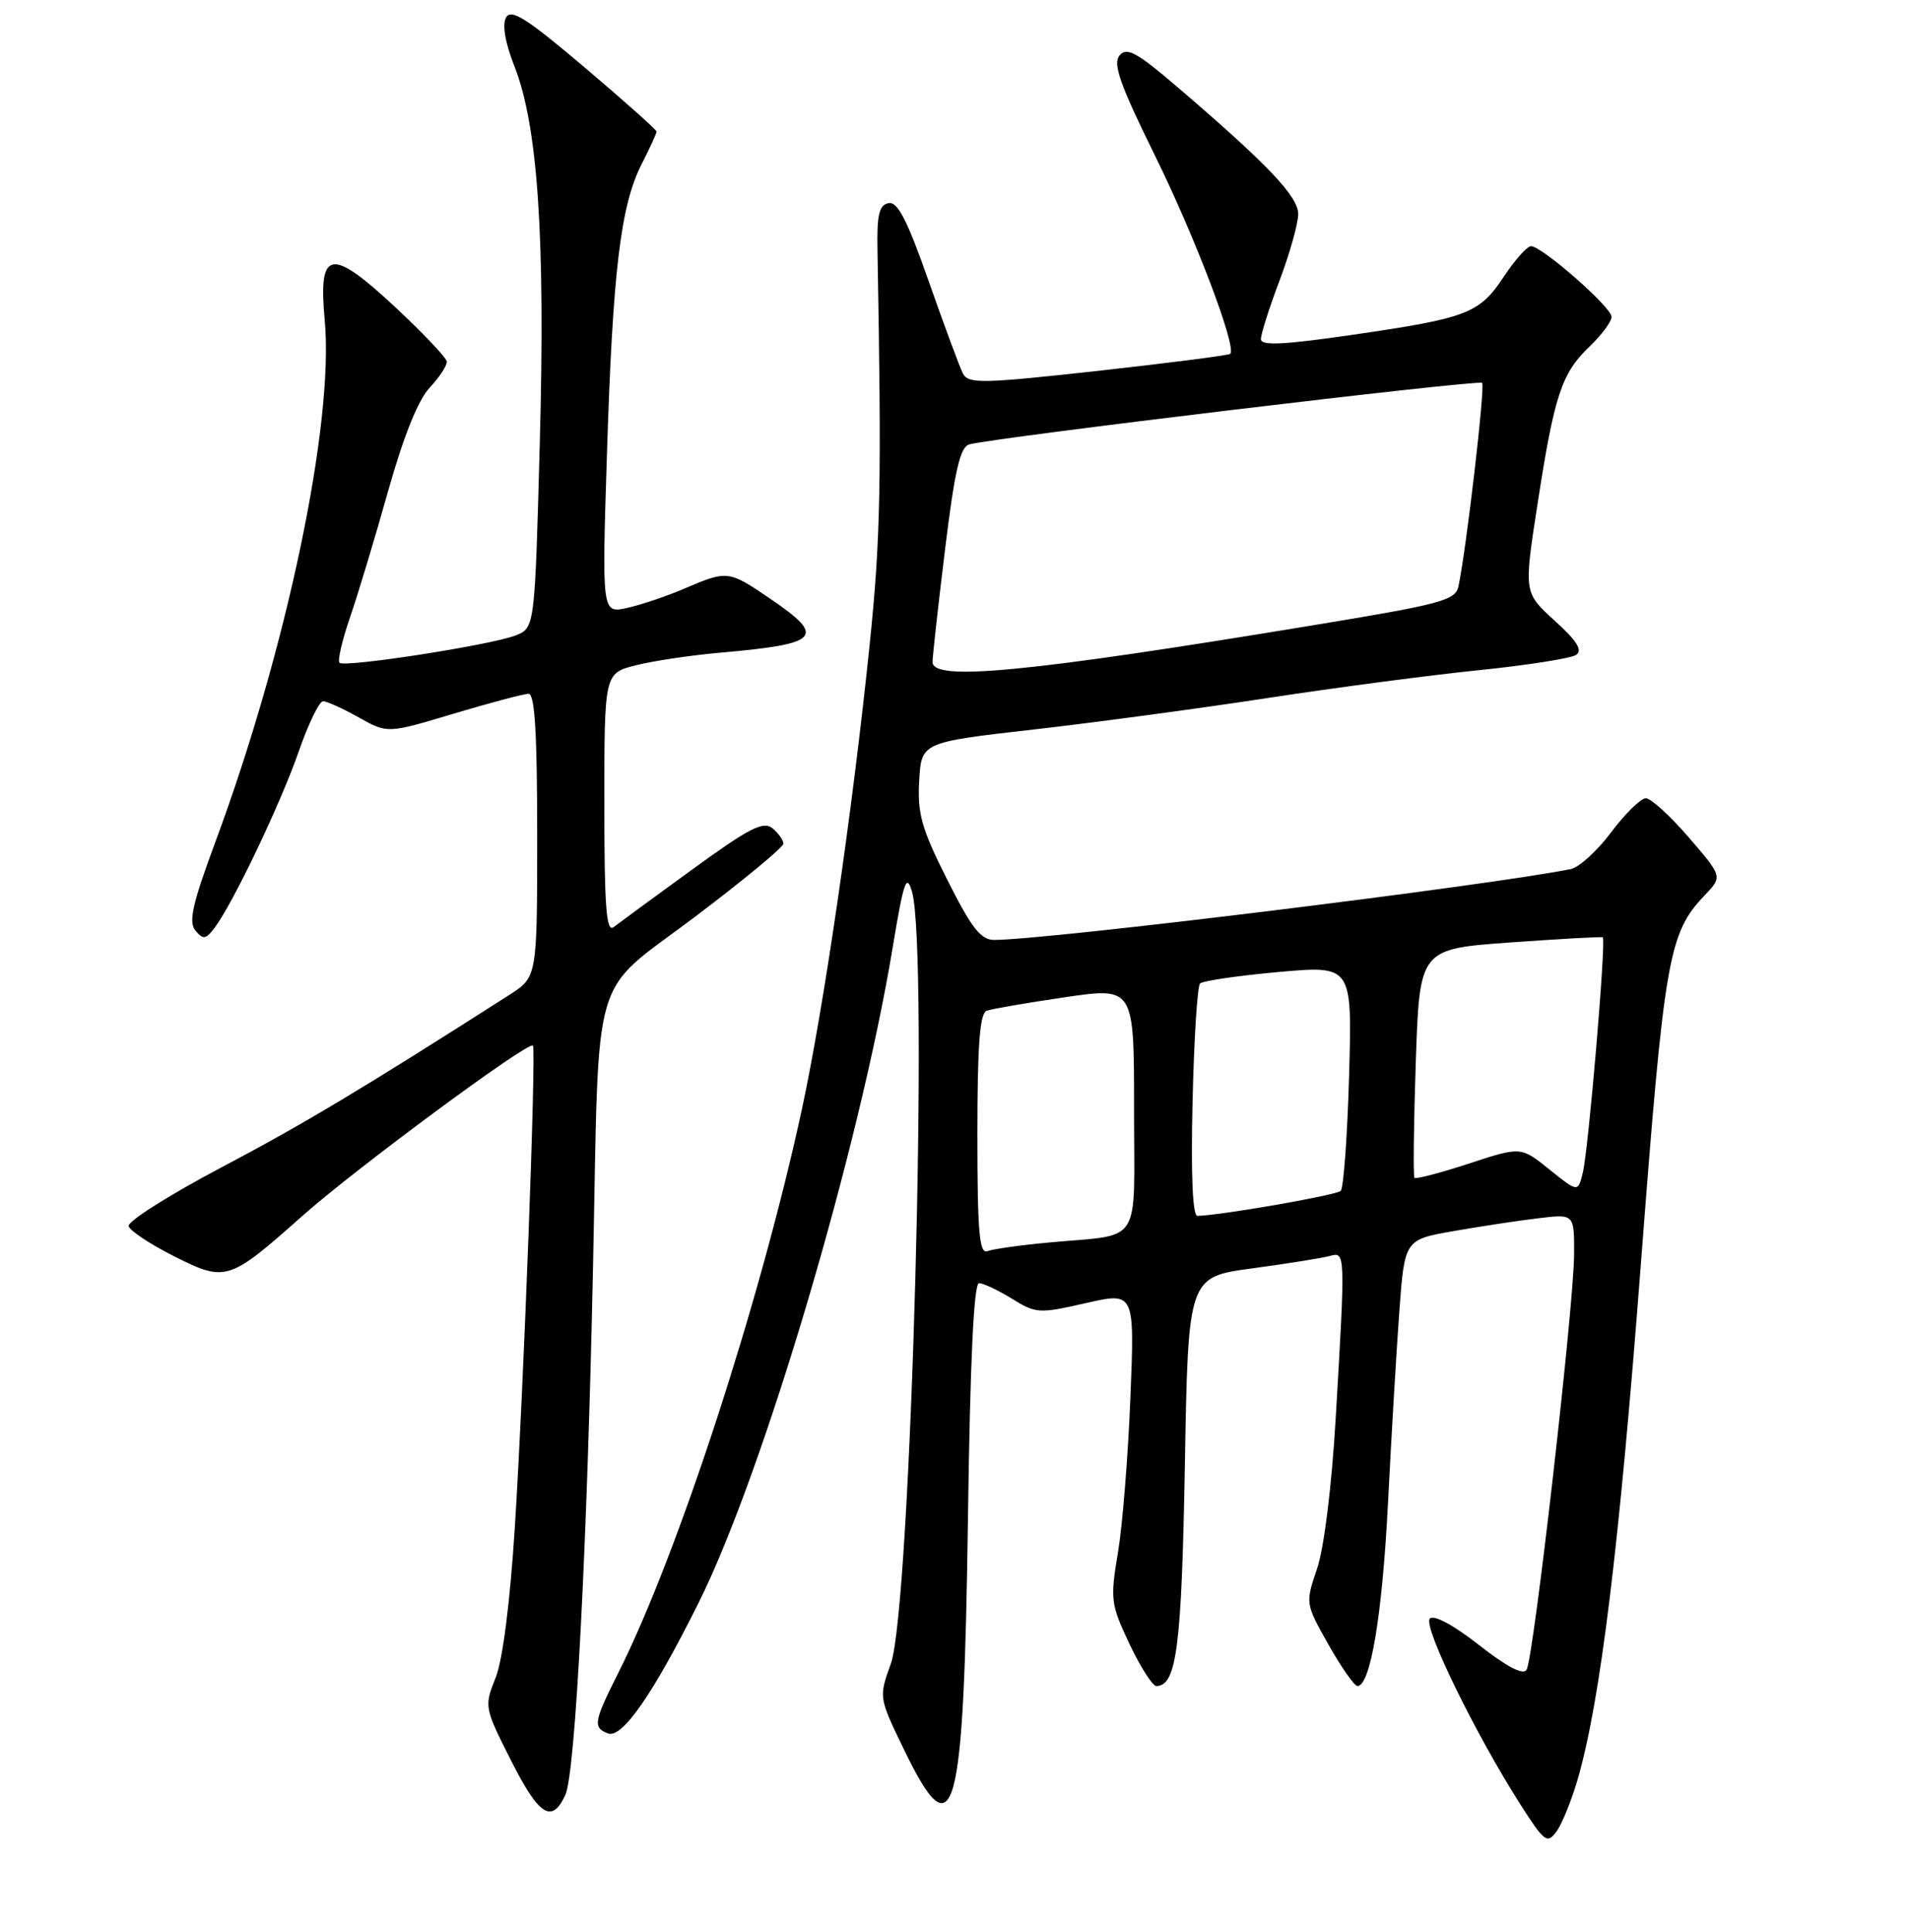 <?xml version="1.0" encoding="UTF-8" standalone="no"?>
<!DOCTYPE svg PUBLIC "-//W3C//DTD SVG 1.1//EN" "http://www.w3.org/Graphics/SVG/1.1/DTD/svg11.dtd" >
<svg xmlns="http://www.w3.org/2000/svg" xmlns:xlink="http://www.w3.org/1999/xlink" version="1.1" viewBox="0 0 256 259">
 <g >
 <path fill="currentColor"
d=" M 211.45 238.53 C 214.49 228.05 217.02 207.50 219.94 169.29 C 223.08 128.31 223.63 125.09 228.49 120.00 C 230.88 117.50 230.88 117.50 226.35 112.25 C 223.86 109.36 221.27 107.00 220.60 107.00 C 219.92 107.00 217.84 109.04 215.97 111.53 C 214.11 114.03 211.66 116.26 210.54 116.49 C 199.84 118.67 140.53 125.97 133.26 125.99 C 131.46 126.00 130.23 124.42 126.96 117.92 C 123.51 111.06 122.95 109.07 123.20 104.67 C 123.50 99.50 123.50 99.50 138.50 97.79 C 146.75 96.85 160.93 94.94 170.00 93.55 C 179.07 92.16 191.78 90.49 198.24 89.83 C 204.69 89.17 210.54 88.25 211.24 87.79 C 212.16 87.17 211.38 85.92 208.37 83.19 C 204.24 79.44 204.24 79.44 206.06 67.67 C 208.32 53.00 209.29 50.05 213.02 46.48 C 214.66 44.91 216.00 43.11 216.00 42.47 C 216.00 41.18 206.67 33.00 205.20 33.00 C 204.69 33.00 203.06 34.82 201.59 37.04 C 198.29 42.03 196.73 42.63 181.33 44.87 C 171.98 46.23 169.00 46.37 169.00 45.45 C 169.00 44.78 170.12 41.25 171.50 37.60 C 172.88 33.94 174.00 29.94 174.00 28.69 C 174.00 26.33 169.91 22.03 157.86 11.71 C 152.35 6.99 151.02 6.27 150.05 7.44 C 149.13 8.55 150.11 11.33 154.77 20.79 C 160.19 31.78 165.80 46.56 164.89 47.43 C 164.67 47.63 156.71 48.65 147.18 49.71 C 131.56 51.43 129.79 51.47 129.06 50.06 C 128.62 49.20 126.56 43.64 124.48 37.71 C 121.60 29.50 120.31 26.99 119.10 27.23 C 117.83 27.47 117.52 28.78 117.61 33.52 C 118.17 64.84 118.03 72.24 116.55 86.50 C 114.27 108.65 110.38 135.28 107.47 148.73 C 101.92 174.41 90.87 208.32 82.88 224.22 C 79.58 230.78 79.44 231.57 81.48 232.35 C 83.38 233.08 87.54 227.08 93.65 214.81 C 102.32 197.41 115.19 153.96 119.64 127.04 C 121.13 118.07 121.50 117.00 122.24 119.54 C 124.51 127.39 122.10 215.50 119.40 223.01 C 117.78 227.52 117.78 227.52 121.14 234.47 C 127.94 248.54 129.18 244.04 129.74 203.25 C 130.03 182.44 130.52 172.00 131.22 172.00 C 131.79 172.00 133.78 172.94 135.63 174.08 C 138.86 176.08 139.28 176.10 145.54 174.67 C 152.08 173.18 152.08 173.18 151.51 187.34 C 151.20 195.13 150.45 204.48 149.84 208.12 C 148.79 214.39 148.87 215.03 151.39 220.37 C 152.86 223.47 154.48 226.00 154.99 226.00 C 157.70 226.00 158.38 220.73 158.81 196.34 C 159.25 171.17 159.25 171.17 167.88 170.01 C 172.62 169.37 177.29 168.62 178.25 168.35 C 180.33 167.77 180.33 167.80 179.03 190.05 C 178.49 199.23 177.47 207.50 176.53 210.26 C 174.95 214.92 174.95 214.94 178.07 220.47 C 179.79 223.51 181.53 226.00 181.94 226.00 C 183.68 226.00 185.27 216.50 186.03 201.53 C 186.48 192.71 187.16 181.14 187.55 175.83 C 188.26 166.16 188.26 166.16 194.88 165.01 C 198.52 164.37 203.64 163.60 206.25 163.29 C 211.00 162.72 211.00 162.72 210.98 168.11 C 210.96 174.97 205.55 222.30 204.61 223.82 C 204.15 224.57 201.98 223.44 198.23 220.50 C 194.81 217.82 192.19 216.41 191.64 216.96 C 190.67 217.93 197.74 232.42 203.81 241.92 C 207.00 246.91 207.38 247.19 208.61 245.51 C 209.35 244.51 210.62 241.37 211.45 238.53 Z  M 75.78 240.58 C 77.12 237.64 78.70 207.37 79.49 169.50 C 80.34 128.96 78.98 133.59 93.14 122.90 C 99.66 117.97 105.00 113.56 105.00 113.09 C 105.00 112.63 104.34 111.69 103.53 111.02 C 102.31 110.02 100.42 110.99 92.78 116.55 C 87.67 120.26 82.94 123.74 82.25 124.27 C 81.26 125.04 81.00 121.60 81.00 107.74 C 81.00 90.24 81.00 90.24 85.25 89.17 C 87.59 88.58 92.65 87.83 96.50 87.49 C 109.95 86.31 110.79 85.40 103.23 80.25 C 97.65 76.45 97.50 76.43 91.79 78.87 C 89.39 79.91 85.90 81.08 84.05 81.49 C 80.67 82.23 80.67 82.23 81.35 60.87 C 82.12 36.38 83.18 27.53 86.00 22.00 C 87.10 19.84 88.00 17.88 88.00 17.64 C 88.00 17.40 83.65 13.52 78.34 9.02 C 70.57 2.44 68.51 1.13 67.83 2.35 C 67.29 3.30 67.70 5.71 68.94 8.86 C 72.09 16.83 73.10 31.84 72.35 59.33 C 71.68 84.17 71.68 84.17 69.09 85.18 C 65.78 86.47 46.18 89.51 45.50 88.84 C 45.22 88.56 45.86 85.81 46.92 82.73 C 47.98 79.65 50.28 72.04 52.02 65.82 C 54.10 58.44 56.04 53.61 57.60 51.95 C 58.92 50.54 59.95 48.97 59.88 48.45 C 59.81 47.93 56.73 44.68 53.03 41.22 C 44.32 33.10 42.64 33.39 43.52 42.88 C 44.81 56.66 38.46 86.99 28.85 112.90 C 25.78 121.19 25.24 123.58 26.20 124.74 C 27.23 125.98 27.59 125.93 28.78 124.34 C 31.23 121.08 37.62 107.70 40.03 100.75 C 41.32 97.04 42.79 94.00 43.30 94.00 C 43.81 94.00 45.96 94.97 48.08 96.16 C 51.93 98.33 51.93 98.33 60.81 95.66 C 65.70 94.20 70.21 93.00 70.85 93.00 C 71.68 93.00 72.00 98.30 72.00 111.99 C 72.00 130.97 72.00 130.97 68.25 133.37 C 48.78 145.82 40.71 150.66 29.70 156.47 C 22.67 160.18 17.06 163.73 17.24 164.36 C 17.43 164.99 20.17 166.80 23.33 168.39 C 30.25 171.88 30.68 171.74 40.50 163.01 C 47.59 156.70 70.87 139.49 71.43 140.15 C 71.89 140.69 70.18 186.39 69.00 204.77 C 68.36 214.83 67.38 222.52 66.42 224.91 C 64.89 228.73 64.92 228.90 68.45 235.89 C 72.23 243.41 73.98 244.53 75.78 240.58 Z  M 131.00 152.08 C 131.00 140.08 131.32 135.82 132.25 135.48 C 132.94 135.23 137.66 134.42 142.75 133.67 C 152.00 132.32 152.00 132.32 152.00 148.64 C 152.00 167.36 153.28 165.36 140.58 166.55 C 136.77 166.90 133.05 167.43 132.33 167.71 C 131.26 168.11 131.00 165.07 131.00 152.08 Z  M 159.84 147.75 C 160.03 139.36 160.48 132.20 160.84 131.84 C 161.20 131.47 165.94 130.78 171.37 130.29 C 181.24 129.41 181.24 129.41 180.82 144.17 C 180.59 152.29 180.08 159.25 179.70 159.63 C 179.12 160.21 163.64 162.91 160.49 162.98 C 159.85 162.99 159.61 157.56 159.84 147.75 Z  M 207.67 156.76 C 203.85 153.68 203.85 153.68 196.88 155.97 C 193.05 157.22 189.77 158.08 189.58 157.88 C 189.40 157.67 189.48 150.68 189.76 142.35 C 190.27 127.21 190.27 127.21 202.38 126.33 C 209.05 125.86 214.64 125.54 214.82 125.64 C 215.30 125.89 212.91 154.07 212.15 157.17 C 211.50 159.84 211.50 159.84 207.67 156.76 Z  M 124.99 88.75 C 124.98 88.06 125.73 81.32 126.65 73.77 C 127.96 63.05 128.68 59.93 129.91 59.57 C 133.03 58.68 198.18 50.85 198.65 51.32 C 199.08 51.75 196.56 73.46 195.48 78.59 C 195.08 80.48 193.22 80.98 175.77 83.85 C 137.70 90.13 125.02 91.35 124.99 88.75 Z "/>
</g>
</svg>